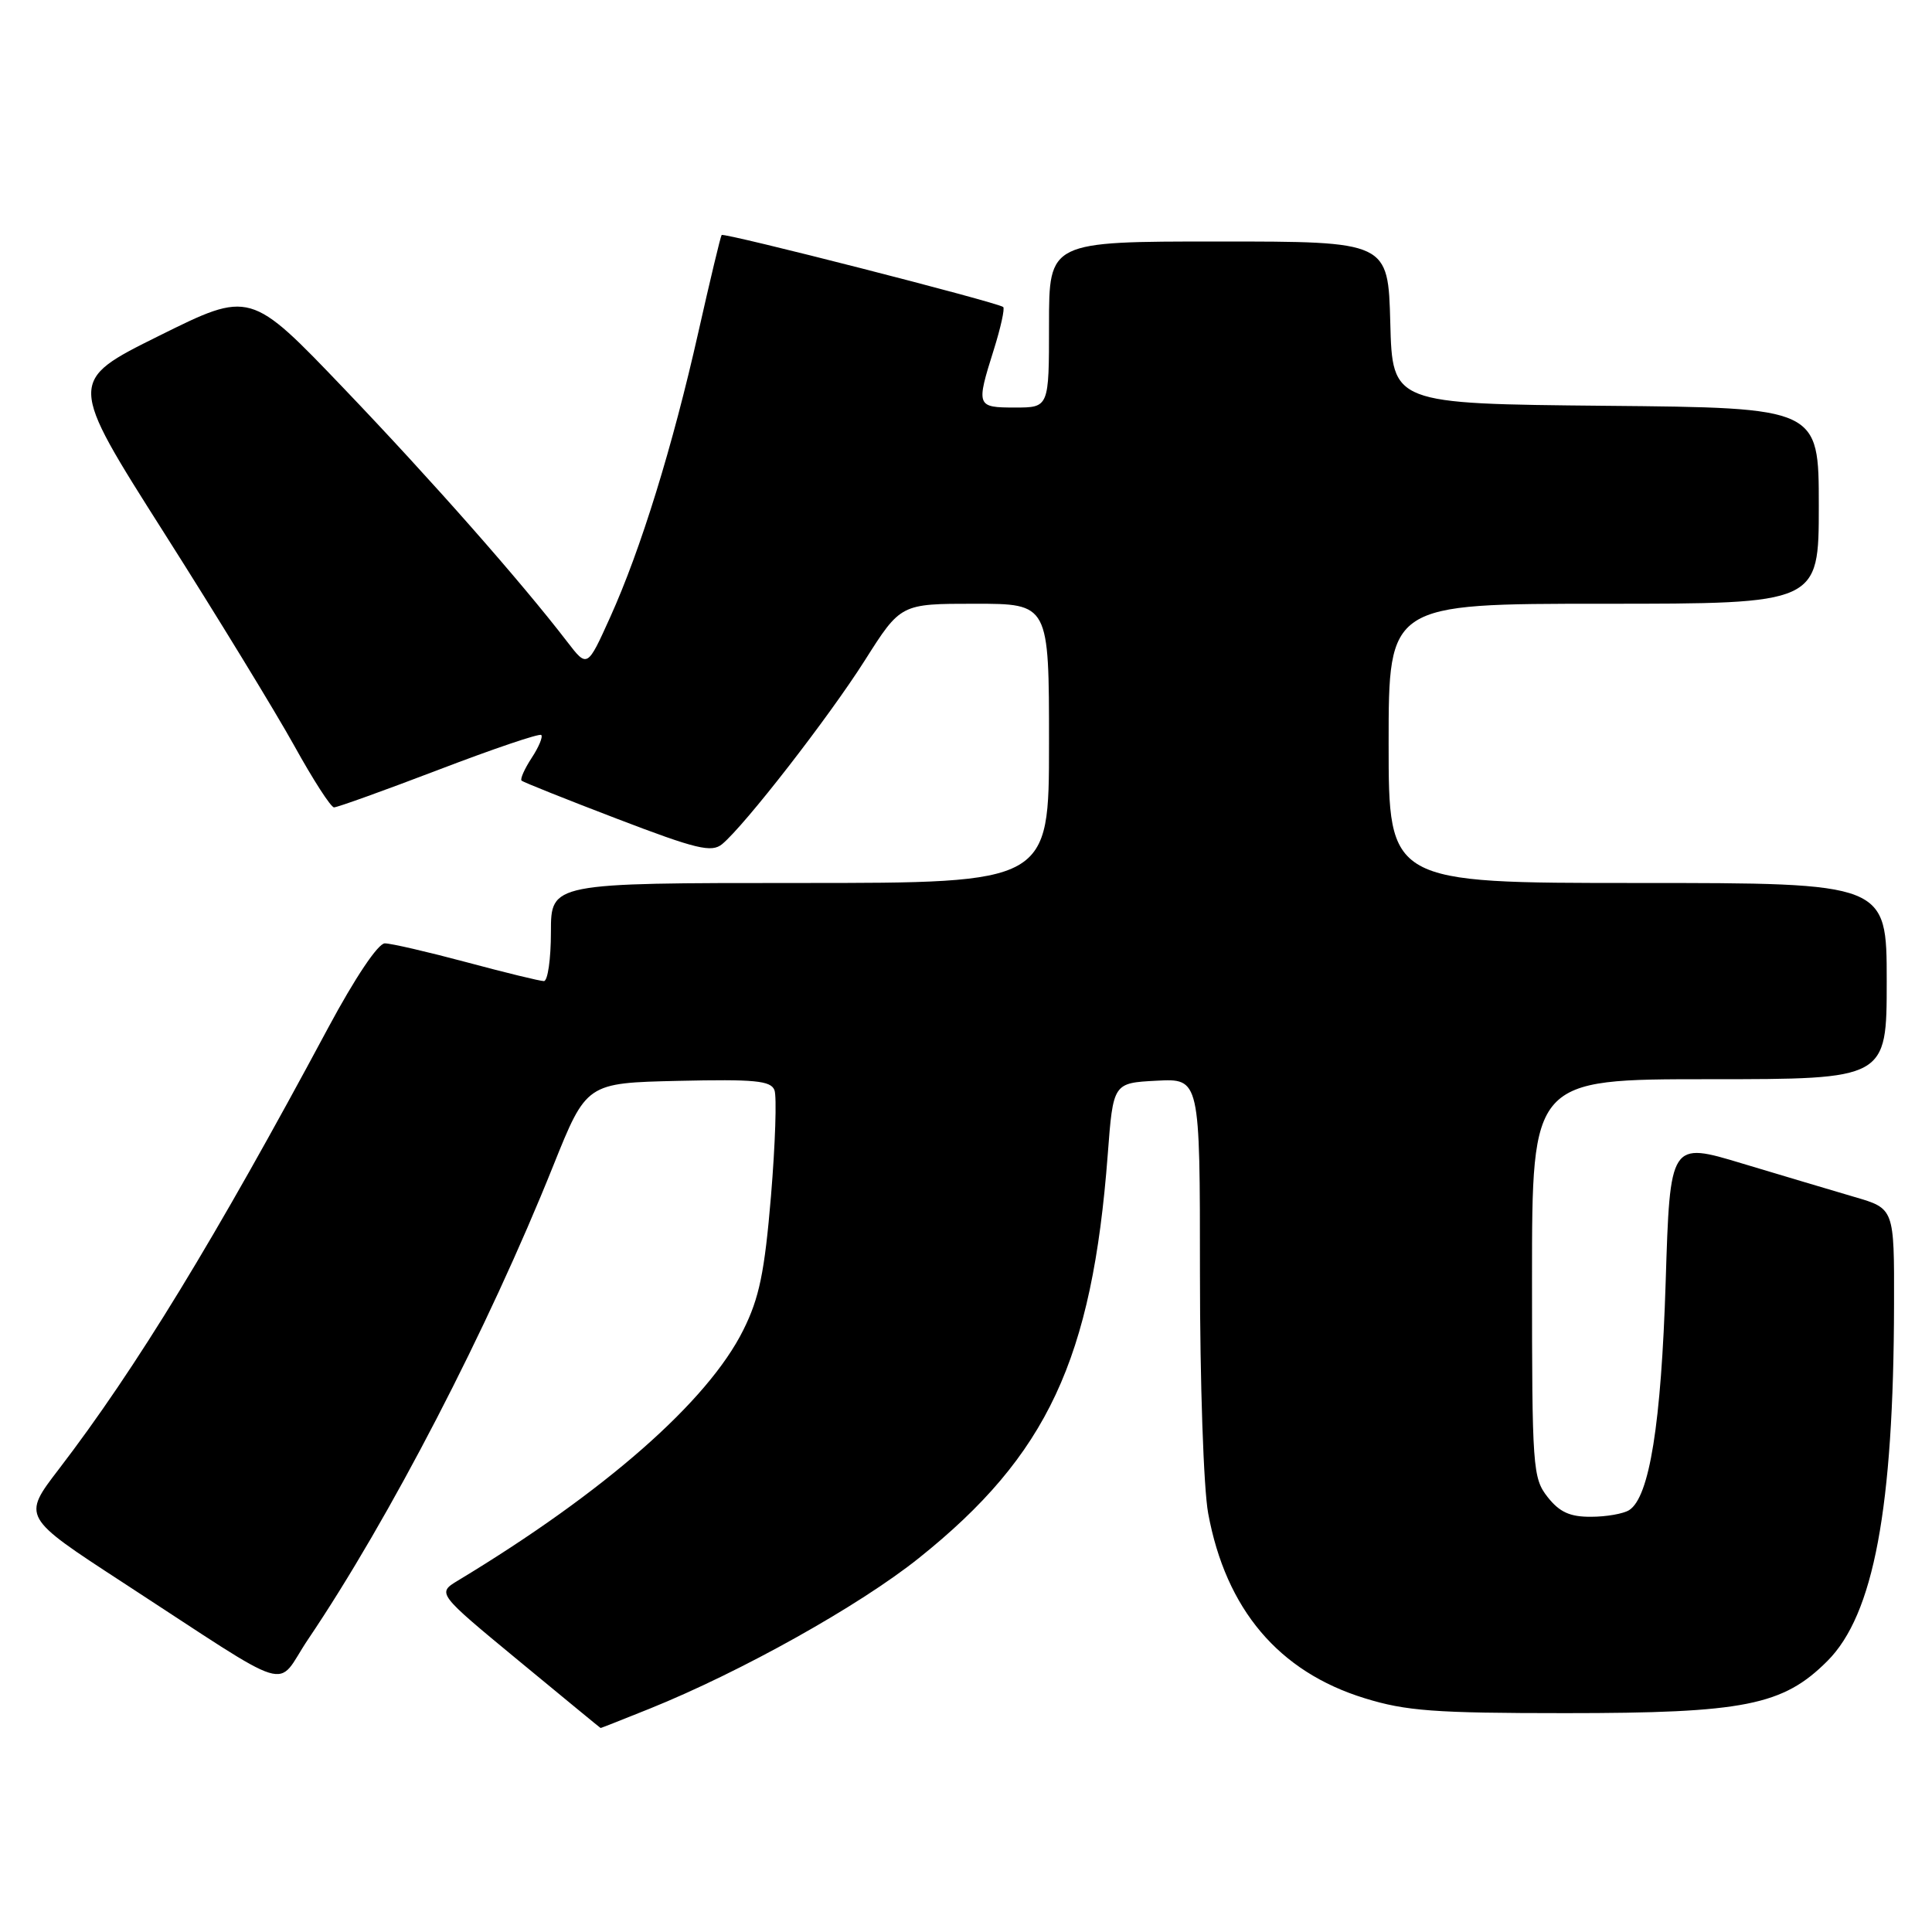 <?xml version="1.0" encoding="UTF-8" standalone="no"?>
<!DOCTYPE svg PUBLIC "-//W3C//DTD SVG 1.1//EN" "http://www.w3.org/Graphics/SVG/1.1/DTD/svg11.dtd" >
<svg xmlns="http://www.w3.org/2000/svg" xmlns:xlink="http://www.w3.org/1999/xlink" version="1.1" viewBox="0 0 256 256">
 <g >
 <path fill="currentColor"
d=" M 86.08 226.41 C 98.21 221.52 113.89 212.75 121.76 206.45 C 138.78 192.84 144.72 180.13 146.78 153.00 C 147.50 143.50 147.50 143.50 153.25 143.20 C 159.00 142.90 159.00 142.90 159.00 168.77 C 159.00 183.15 159.48 197.25 160.09 200.53 C 162.44 213.25 169.43 221.51 180.81 225.02 C 186.29 226.72 190.12 227.00 207.42 227.00 C 231.14 227.00 236.25 225.98 242.13 220.10 C 248.28 213.96 250.92 199.83 250.97 172.82 C 251.00 160.14 251.00 160.14 245.75 158.61 C 242.86 157.76 236.18 155.77 230.89 154.18 C 221.29 151.28 221.29 151.28 220.71 169.89 C 220.12 188.67 218.56 198.39 215.87 200.10 C 215.11 200.58 212.85 200.98 210.82 200.98 C 208.03 201.00 206.65 200.37 205.07 198.37 C 203.09 195.85 203.00 194.52 203.00 169.37 C 203.00 143.00 203.00 143.00 226.50 143.00 C 250.00 143.00 250.00 143.00 250.00 130.00 C 250.00 117.00 250.00 117.00 217.00 117.00 C 184.00 117.00 184.00 117.00 184.00 98.50 C 184.00 80.00 184.00 80.00 212.50 80.00 C 241.00 80.00 241.00 80.00 241.00 67.02 C 241.00 54.03 241.00 54.03 212.75 53.77 C 184.50 53.50 184.50 53.50 184.22 42.75 C 183.93 32.00 183.93 32.00 161.47 32.00 C 139.00 32.00 139.00 32.00 139.00 43.00 C 139.00 54.00 139.00 54.00 134.50 54.00 C 129.38 54.00 129.32 53.84 131.68 46.35 C 132.60 43.42 133.16 40.87 132.93 40.68 C 132.14 40.05 95.89 30.78 95.62 31.14 C 95.47 31.34 94.09 37.12 92.54 44.00 C 89.12 59.19 84.91 72.81 80.85 81.79 C 77.82 88.50 77.82 88.50 75.16 85.04 C 69.04 77.07 57.24 63.68 45.59 51.50 C 33.16 38.50 33.16 38.50 21.07 44.50 C 8.98 50.50 8.98 50.50 21.74 70.60 C 28.76 81.65 36.52 94.36 39.00 98.83 C 41.48 103.31 43.84 106.98 44.26 106.98 C 44.68 106.99 50.93 104.74 58.16 101.98 C 65.38 99.22 71.48 97.15 71.72 97.39 C 71.96 97.63 71.39 99.00 70.44 100.44 C 69.50 101.88 68.90 103.23 69.11 103.44 C 69.33 103.64 75.03 105.92 81.78 108.50 C 92.31 112.53 94.29 113.00 95.69 111.85 C 98.70 109.35 109.84 95.01 114.61 87.48 C 119.35 80.00 119.35 80.00 129.17 80.00 C 139.00 80.00 139.00 80.00 139.00 98.50 C 139.00 117.00 139.00 117.00 106.00 117.00 C 73.00 117.00 73.00 117.00 73.00 123.50 C 73.00 127.08 72.58 130.00 72.07 130.00 C 71.56 130.00 66.95 128.88 61.82 127.50 C 56.69 126.13 51.82 125.00 50.99 125.00 C 50.10 125.00 47.06 129.53 43.49 136.18 C 28.50 164.16 18.03 181.32 7.79 194.68 C 2.94 201.00 2.94 201.00 16.22 209.65 C 39.60 224.86 36.35 223.86 40.81 217.24 C 51.63 201.21 64.65 176.07 73.31 154.46 C 77.71 143.50 77.71 143.50 89.87 143.22 C 99.99 142.99 102.14 143.19 102.62 144.45 C 102.94 145.29 102.73 151.60 102.16 158.48 C 101.31 168.60 100.61 171.99 98.49 176.24 C 93.79 185.70 80.11 197.70 60.70 209.42 C 57.90 211.11 57.90 211.11 68.70 220.03 C 74.64 224.93 79.53 228.96 79.58 228.97 C 79.62 228.99 82.55 227.83 86.08 226.41 Z "/>
</g>
</svg>